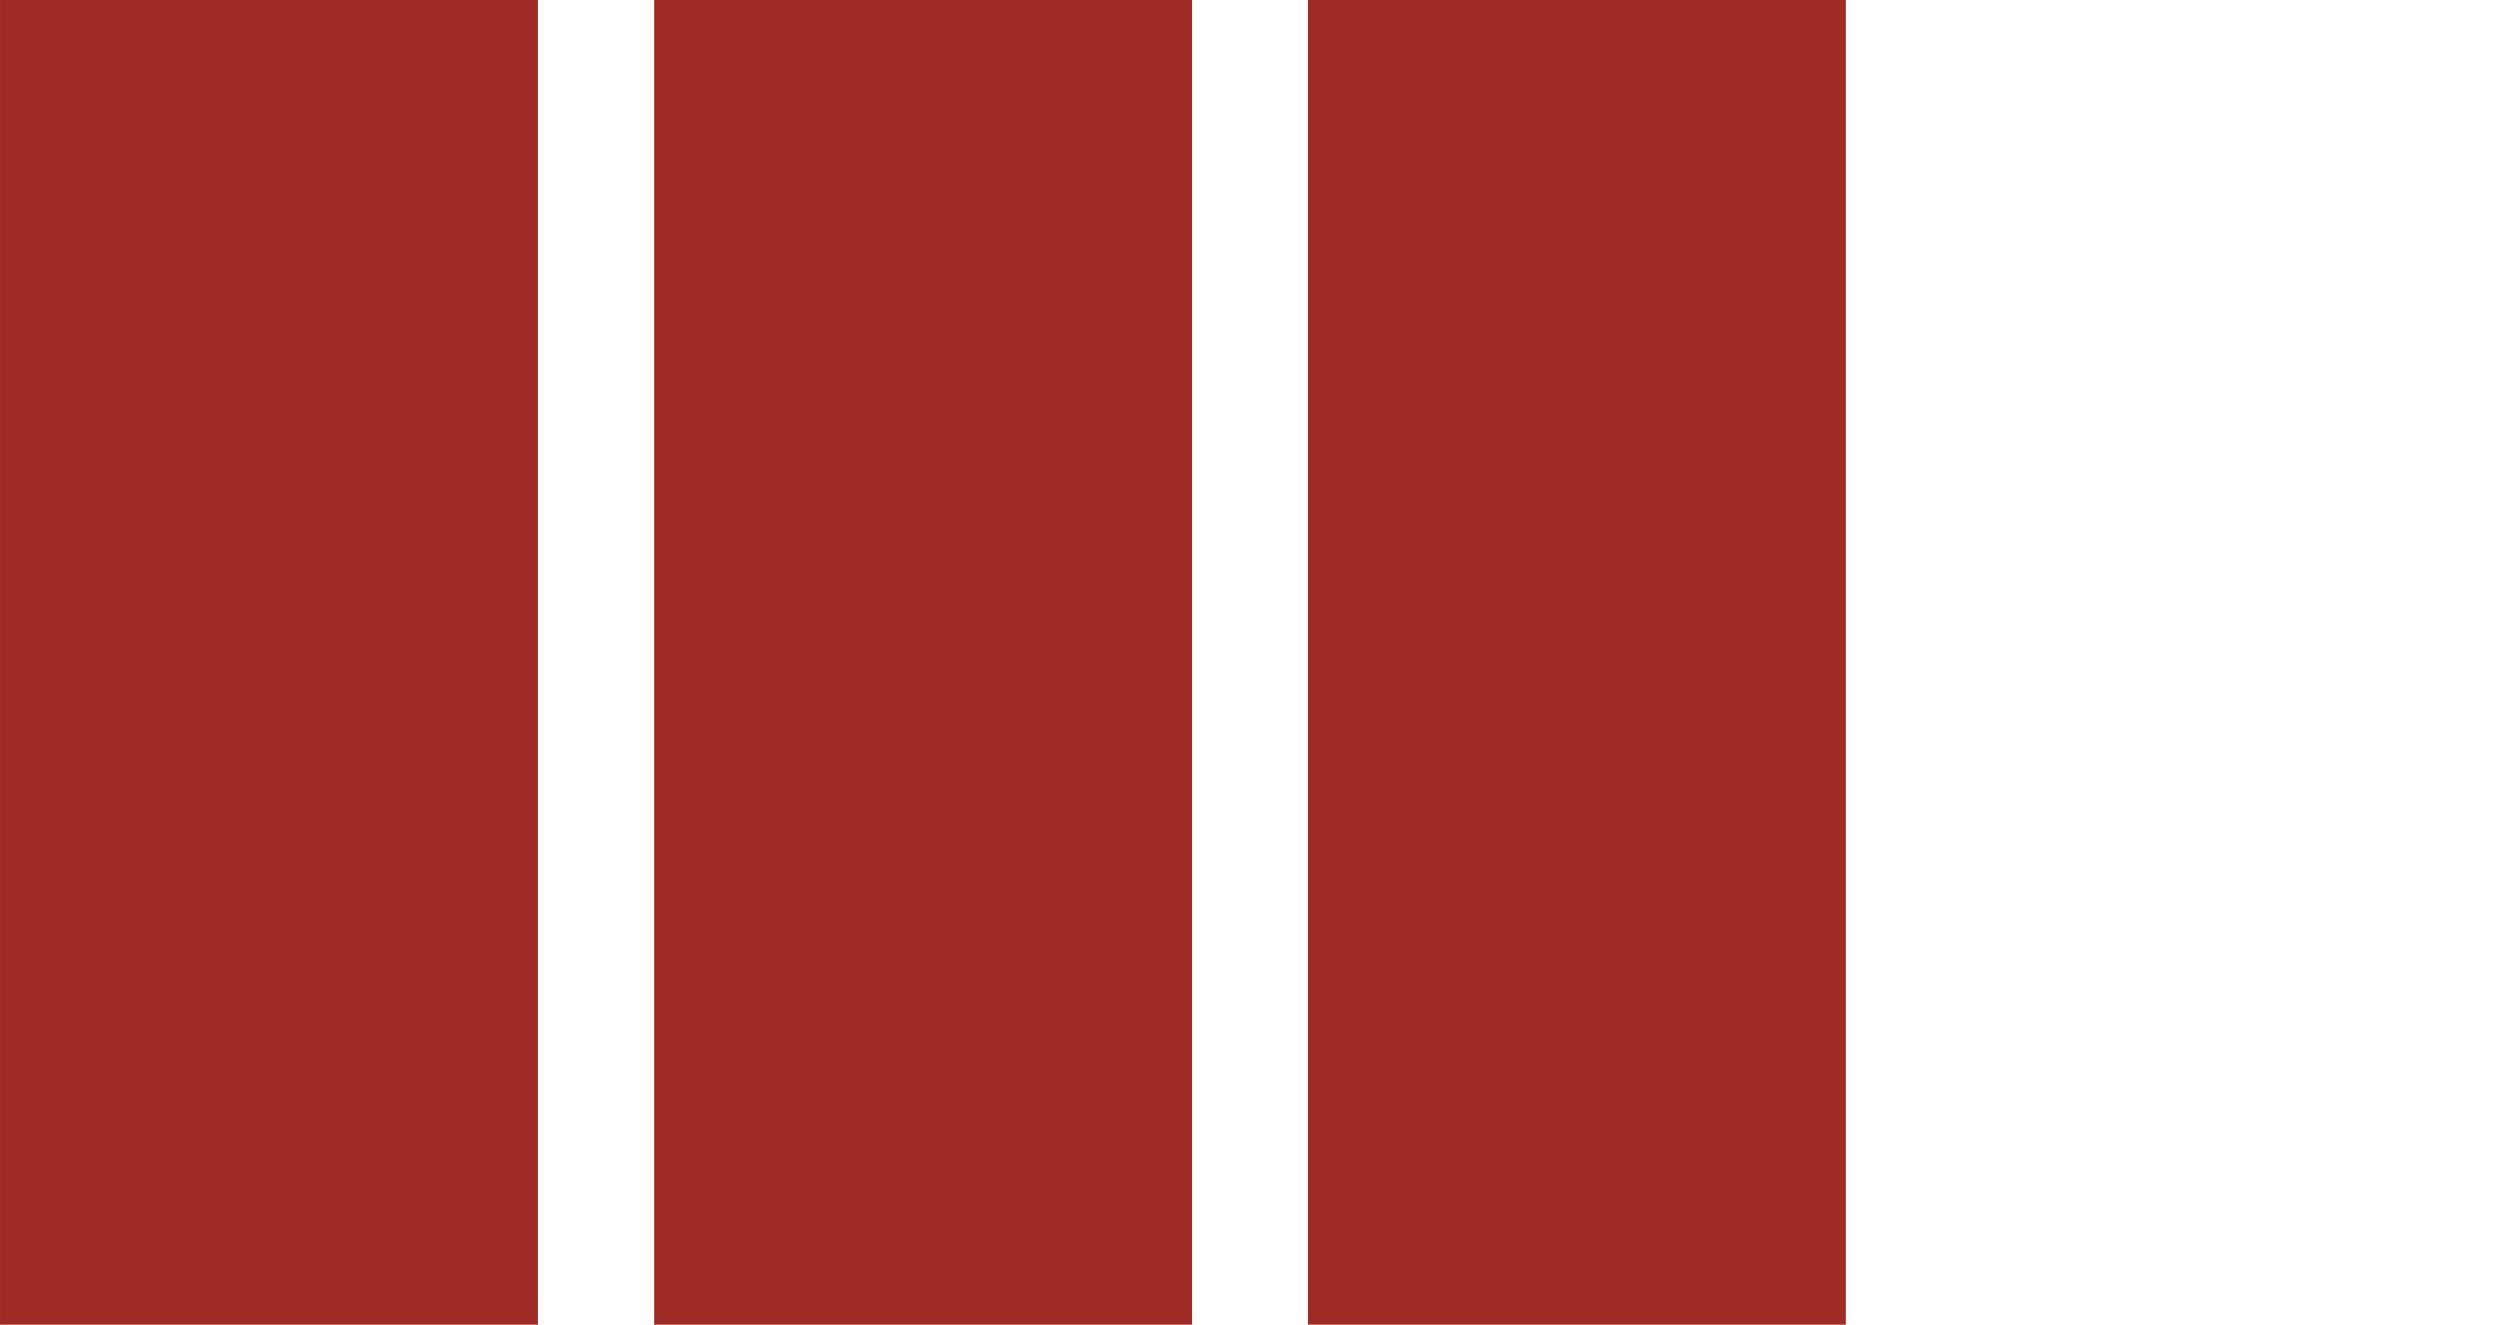 <svg xmlns:xlink="http://www.w3.org/1999/xlink" xmlns="http://www.w3.org/2000/svg" class="layout" width="31"  height="16.426" ><defs><symbol id="layoutThree" viewBox="0 0 67.11 35.56"><rect y="0" width="14.44" height="35.56"></rect><rect x="17.56" width="14.44" height="35.56"></rect><rect x="35.11" width="14.44" height="35.56"></rect></symbol></defs><use xlink:href="#layoutThree" fill="#9F2B25"></use></svg>